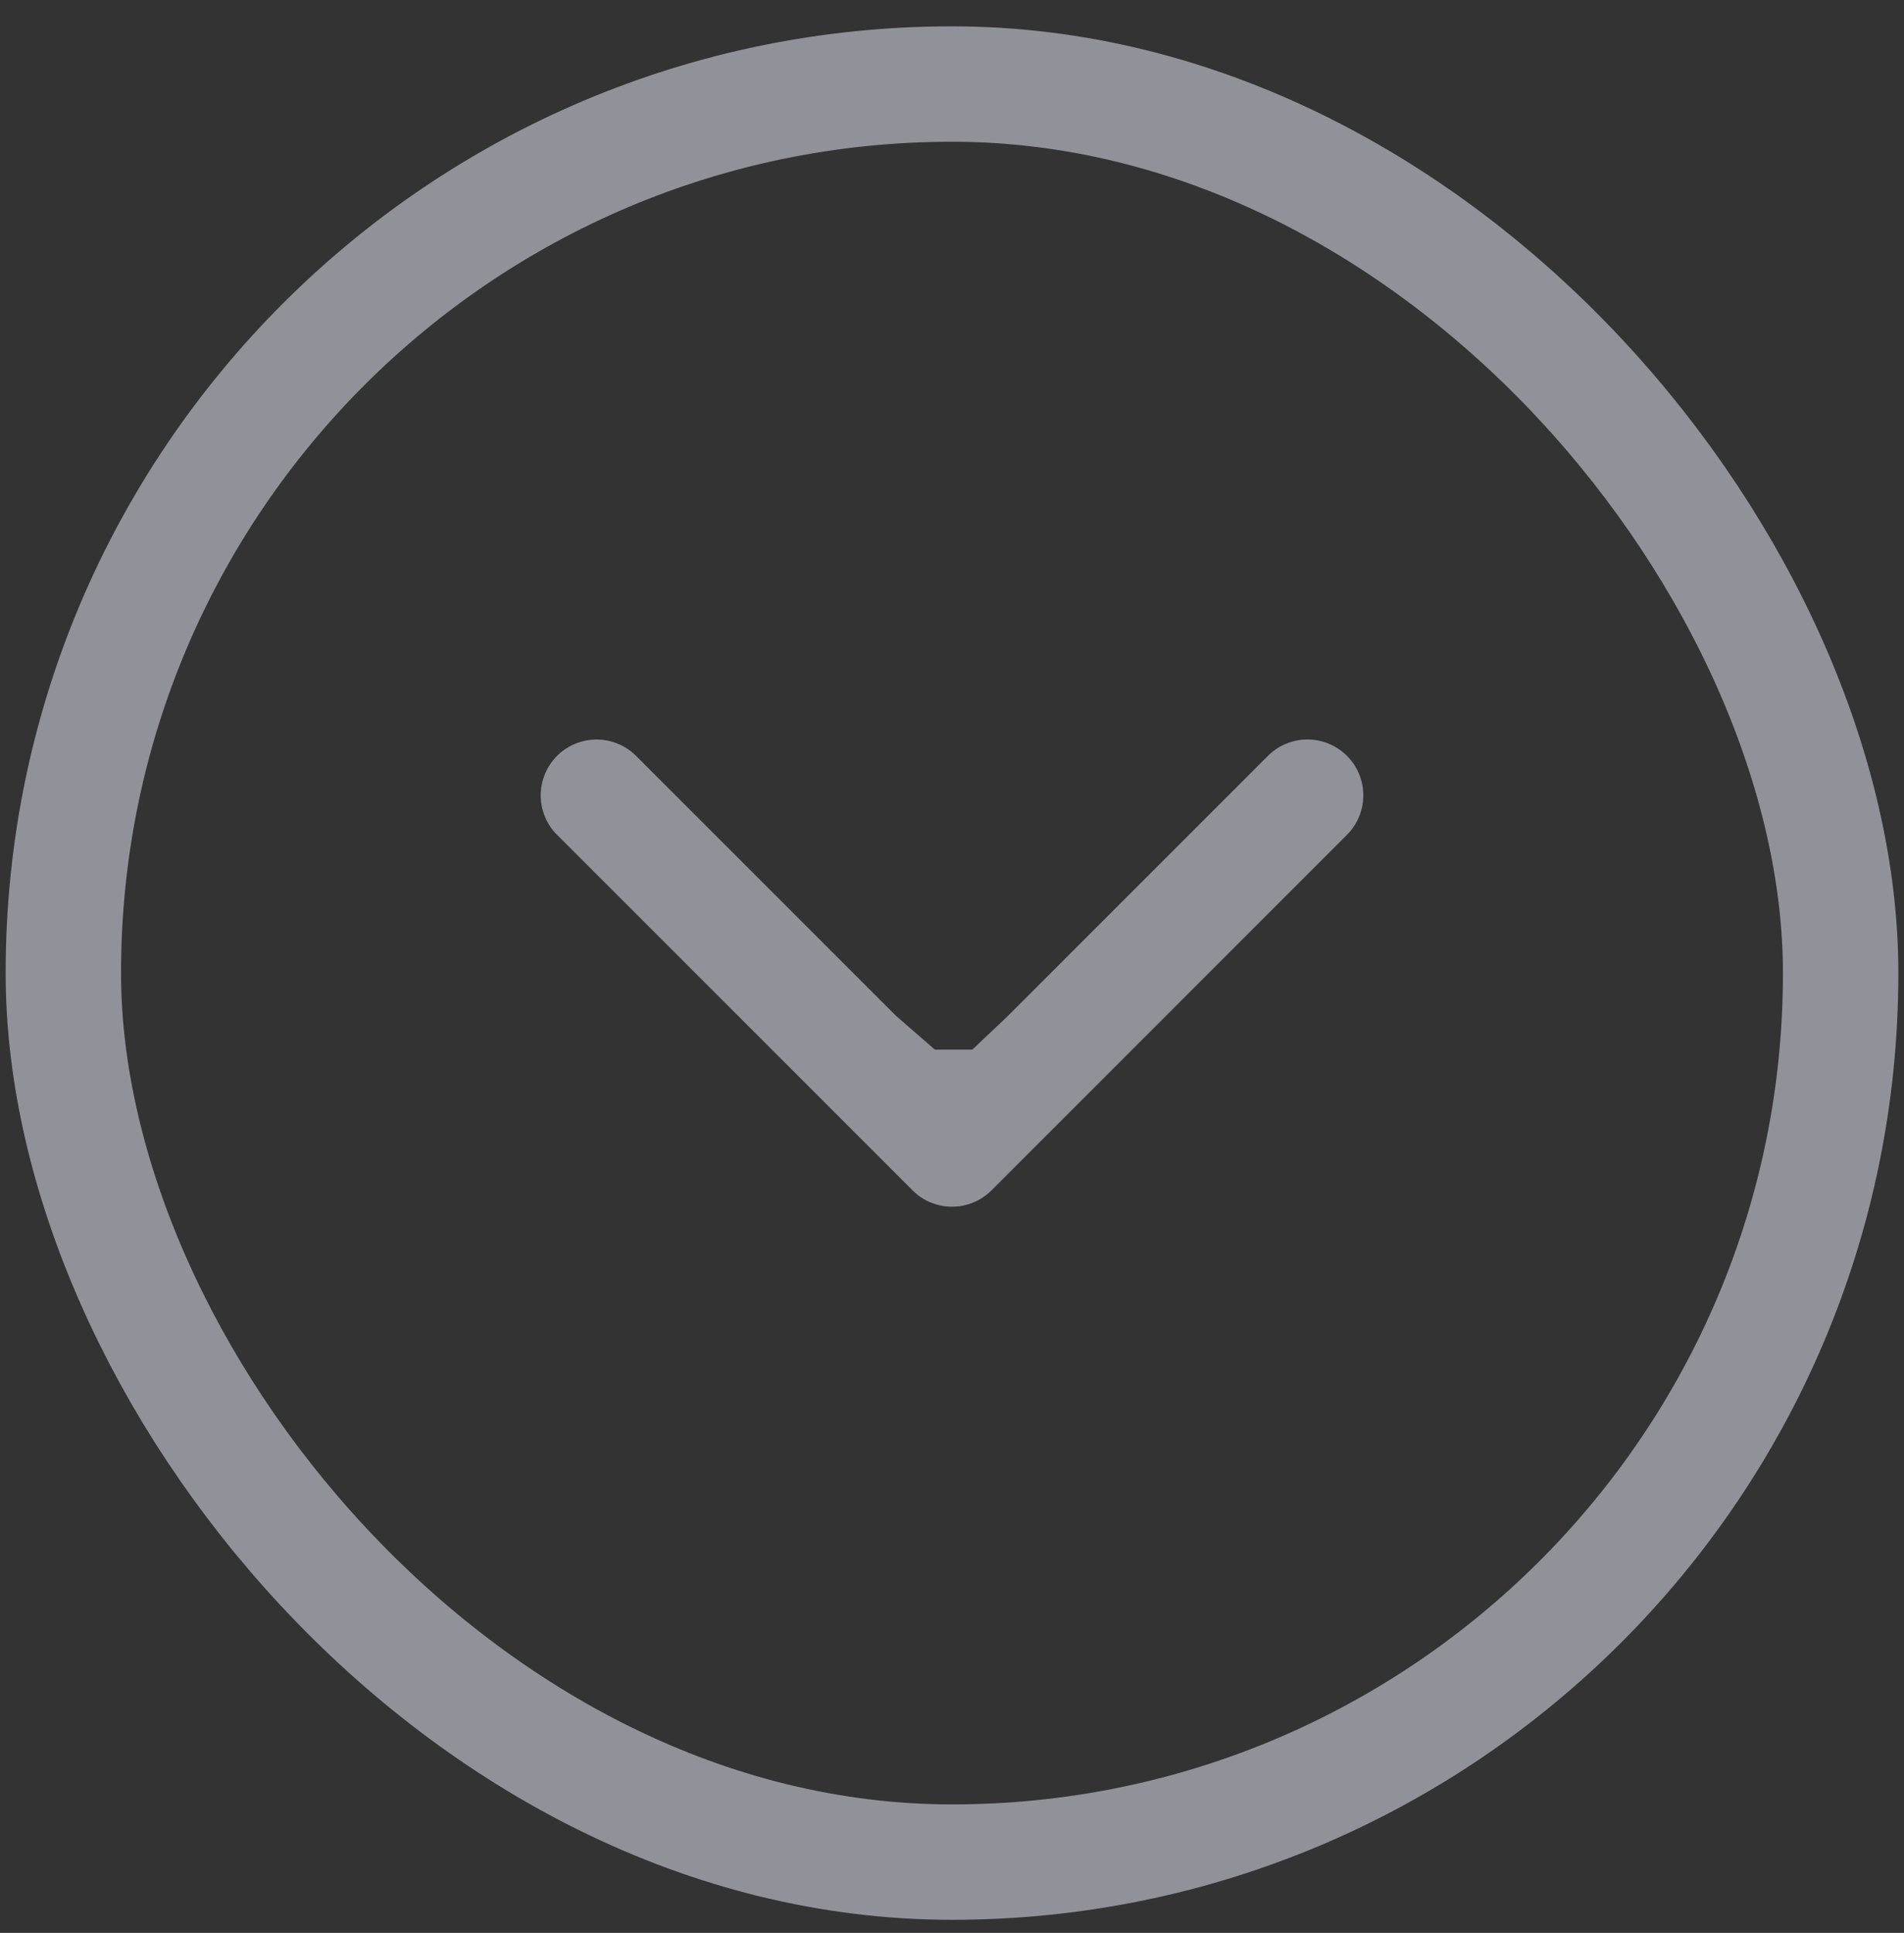 <svg width="66" height="67" fill="none" xmlns="http://www.w3.org/2000/svg"><rect width="100%" height="100%" fill="#333333" stroke="none"/><rect x="2.196" y="2.913" width="61.608" height="61.633" rx="30.804" stroke="#EDF3FF" stroke-opacity=".5" stroke-width="4"/><path fill-rule="evenodd" clip-rule="evenodd" d="M31.064 35.216l1.341 1.166h1.301l1.23-1.166 9.016-9.016a1.936 1.936 0 112.738 2.738L34.37 41.26a1.936 1.936 0 01-2.739 0l-12.32-12.32a1.936 1.936 0 112.737-2.739l9.016 9.016z" fill="#EDF3FF" fill-opacity=".5"/></svg>